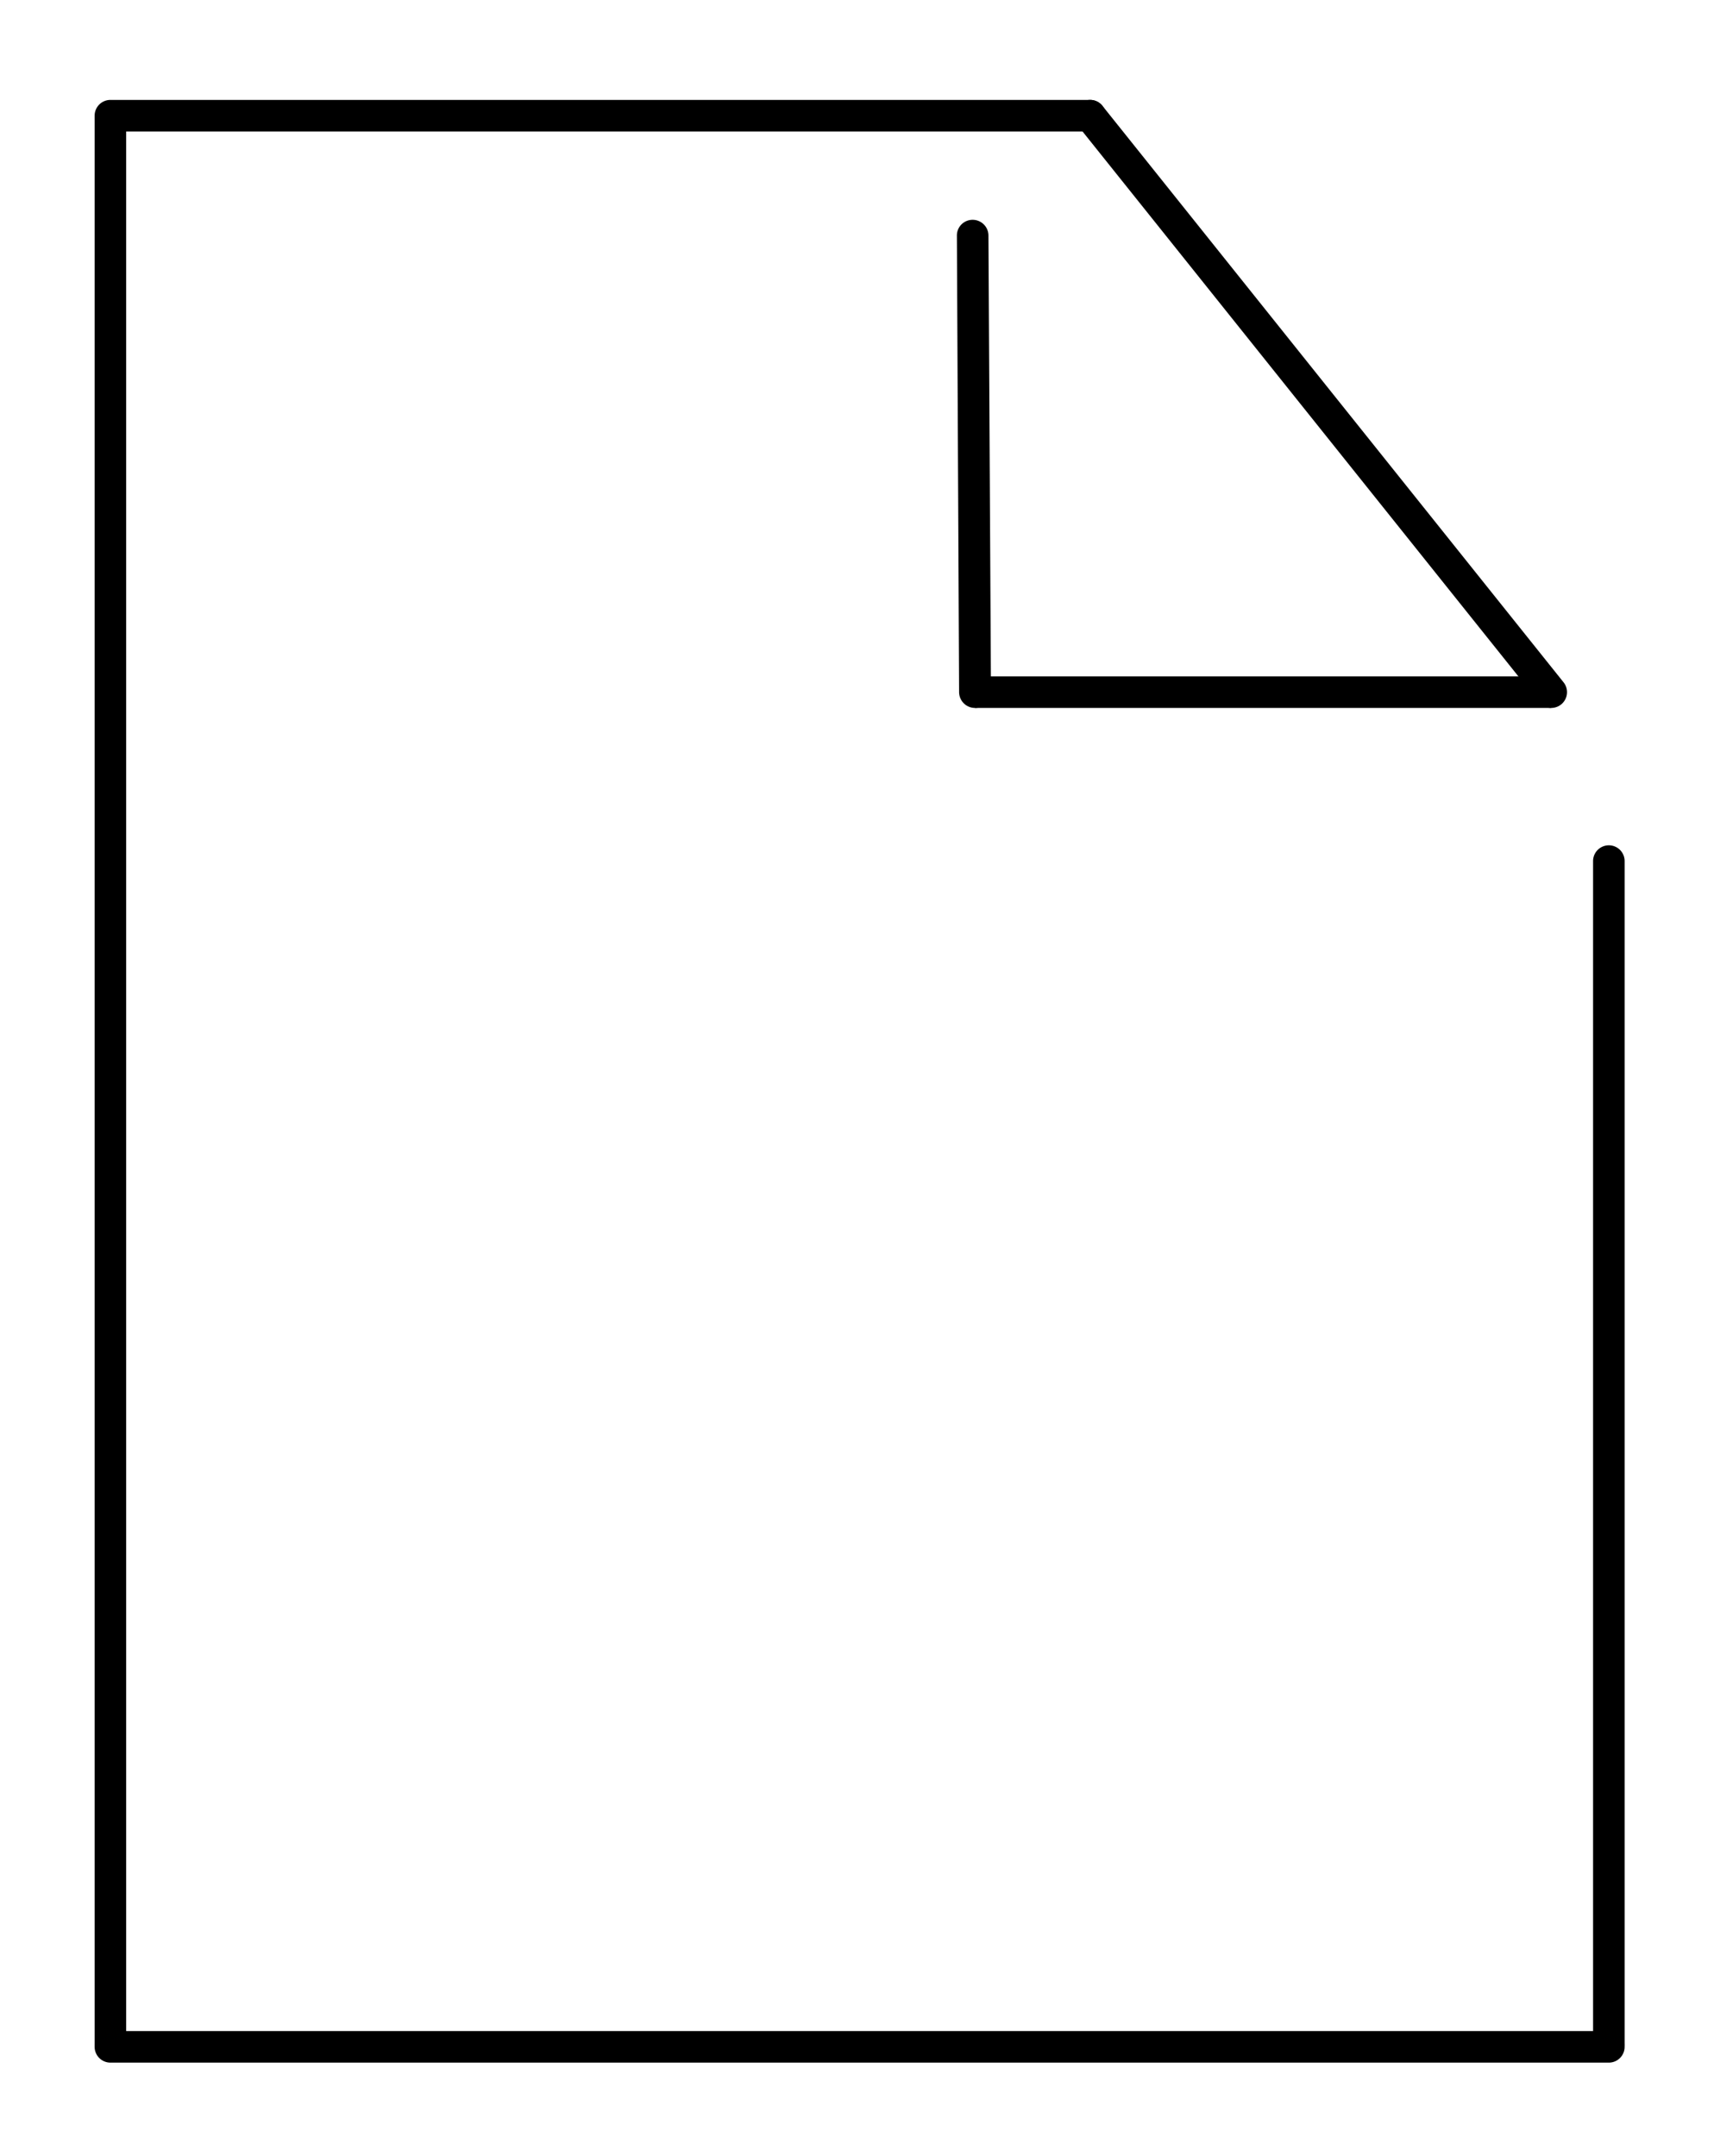 <svg id="Layer_1" data-name="Layer 1" xmlns="http://www.w3.org/2000/svg" viewBox="0 0 163 205"><title>documentation_icon</title><path d="M92.71,67.31a1.51,1.51,0,0,1-1.5-1.49L91,22.41a1.49,1.49,0,0,1,1.49-1.51h0A1.5,1.5,0,0,1,94,22.39l.24,43.41a1.5,1.5,0,0,1-1.49,1.51Z"/><rect x="92.71" y="64.31" width="54.81" height="3"/><path d="M147.52,67.31a1.48,1.48,0,0,1-1.17-.56L102.5,11.94a1.5,1.5,0,0,1,2.34-1.88l43.85,54.81a1.5,1.5,0,0,1-1.17,2.44Z"/><path d="M103.67,12.5H10.5a1.5,1.5,0,0,1,0-3h93.17a1.5,1.5,0,0,1,0,3Z"/><rect x="9" y="11" width="3" height="183.61"/><path d="M153,196.11H10.5a1.5,1.5,0,0,1,0-3H153a1.5,1.5,0,0,1,0,3Z"/><path d="M153,195.72a1.5,1.5,0,0,1-1.5-1.5V81.87a1.5,1.5,0,0,1,3,0V194.22A1.5,1.5,0,0,1,153,195.72Z"/></svg>
